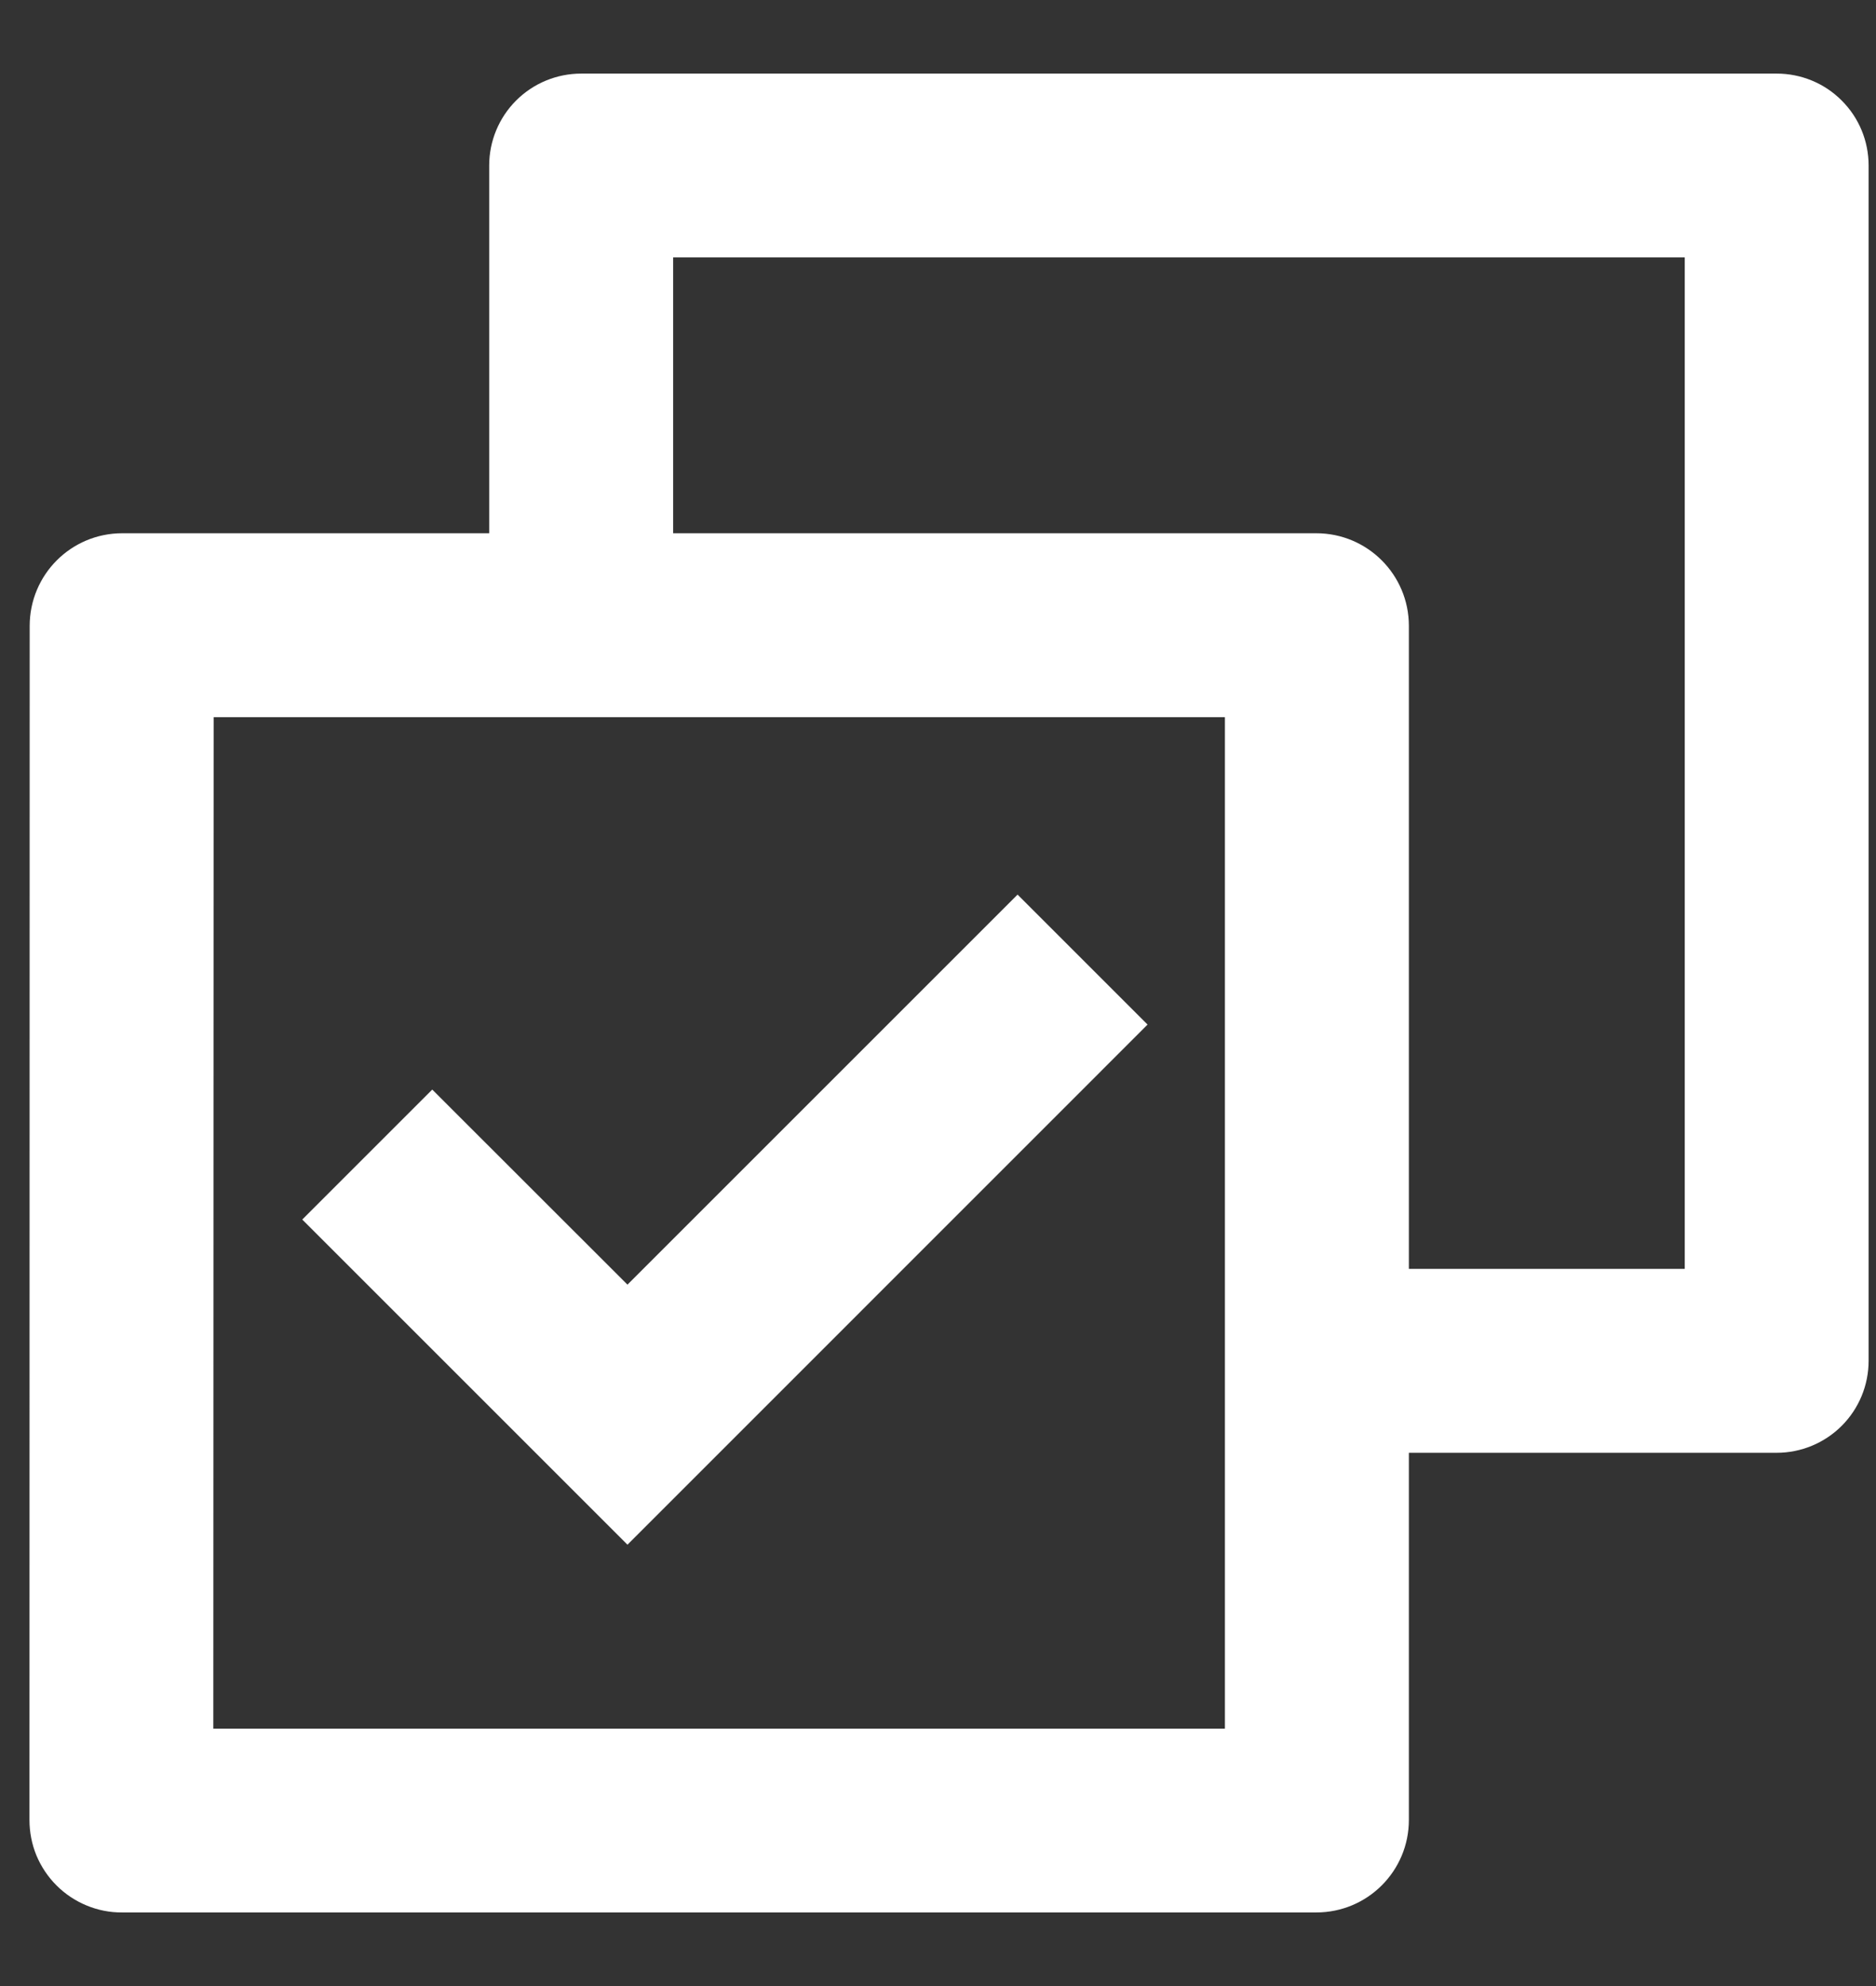 <svg width="17" height="18" viewBox="0 0 17 18" fill="none" xmlns="http://www.w3.org/2000/svg">
<rect x="0" y="0" width="17" height="18" fill="#333333" stroke="none"/>
<path d="M4.433 4.833V1.5C4.433 1.279 4.521 1.067 4.677 0.911C4.834 0.754 5.046 0.667 5.267 0.667H16.1C16.321 0.667 16.533 0.754 16.689 0.911C16.846 1.067 16.933 1.279 16.933 1.5V12.333C16.933 12.554 16.846 12.766 16.689 12.923C16.533 13.079 16.321 13.167 16.1 13.167H12.767V16.494C12.767 16.957 12.393 17.333 11.928 17.333H1.106C0.996 17.334 0.886 17.312 0.785 17.27C0.683 17.228 0.59 17.166 0.512 17.088C0.434 17.01 0.372 16.917 0.33 16.816C0.288 16.714 0.267 16.604 0.267 16.494L0.269 5.673C0.269 5.209 0.643 4.833 1.108 4.833H4.433ZM6.1 4.833H11.928C12.391 4.833 12.767 5.208 12.767 5.673V11.5H15.267V2.333H6.1V4.833ZM11.1 6.5H1.936L1.933 15.667H11.1V6.5ZM5.686 14L2.739 11.053L3.917 9.875L5.686 11.643L9.221 8.108L10.399 9.286L5.686 14Z" fill="white"/>
</svg>
